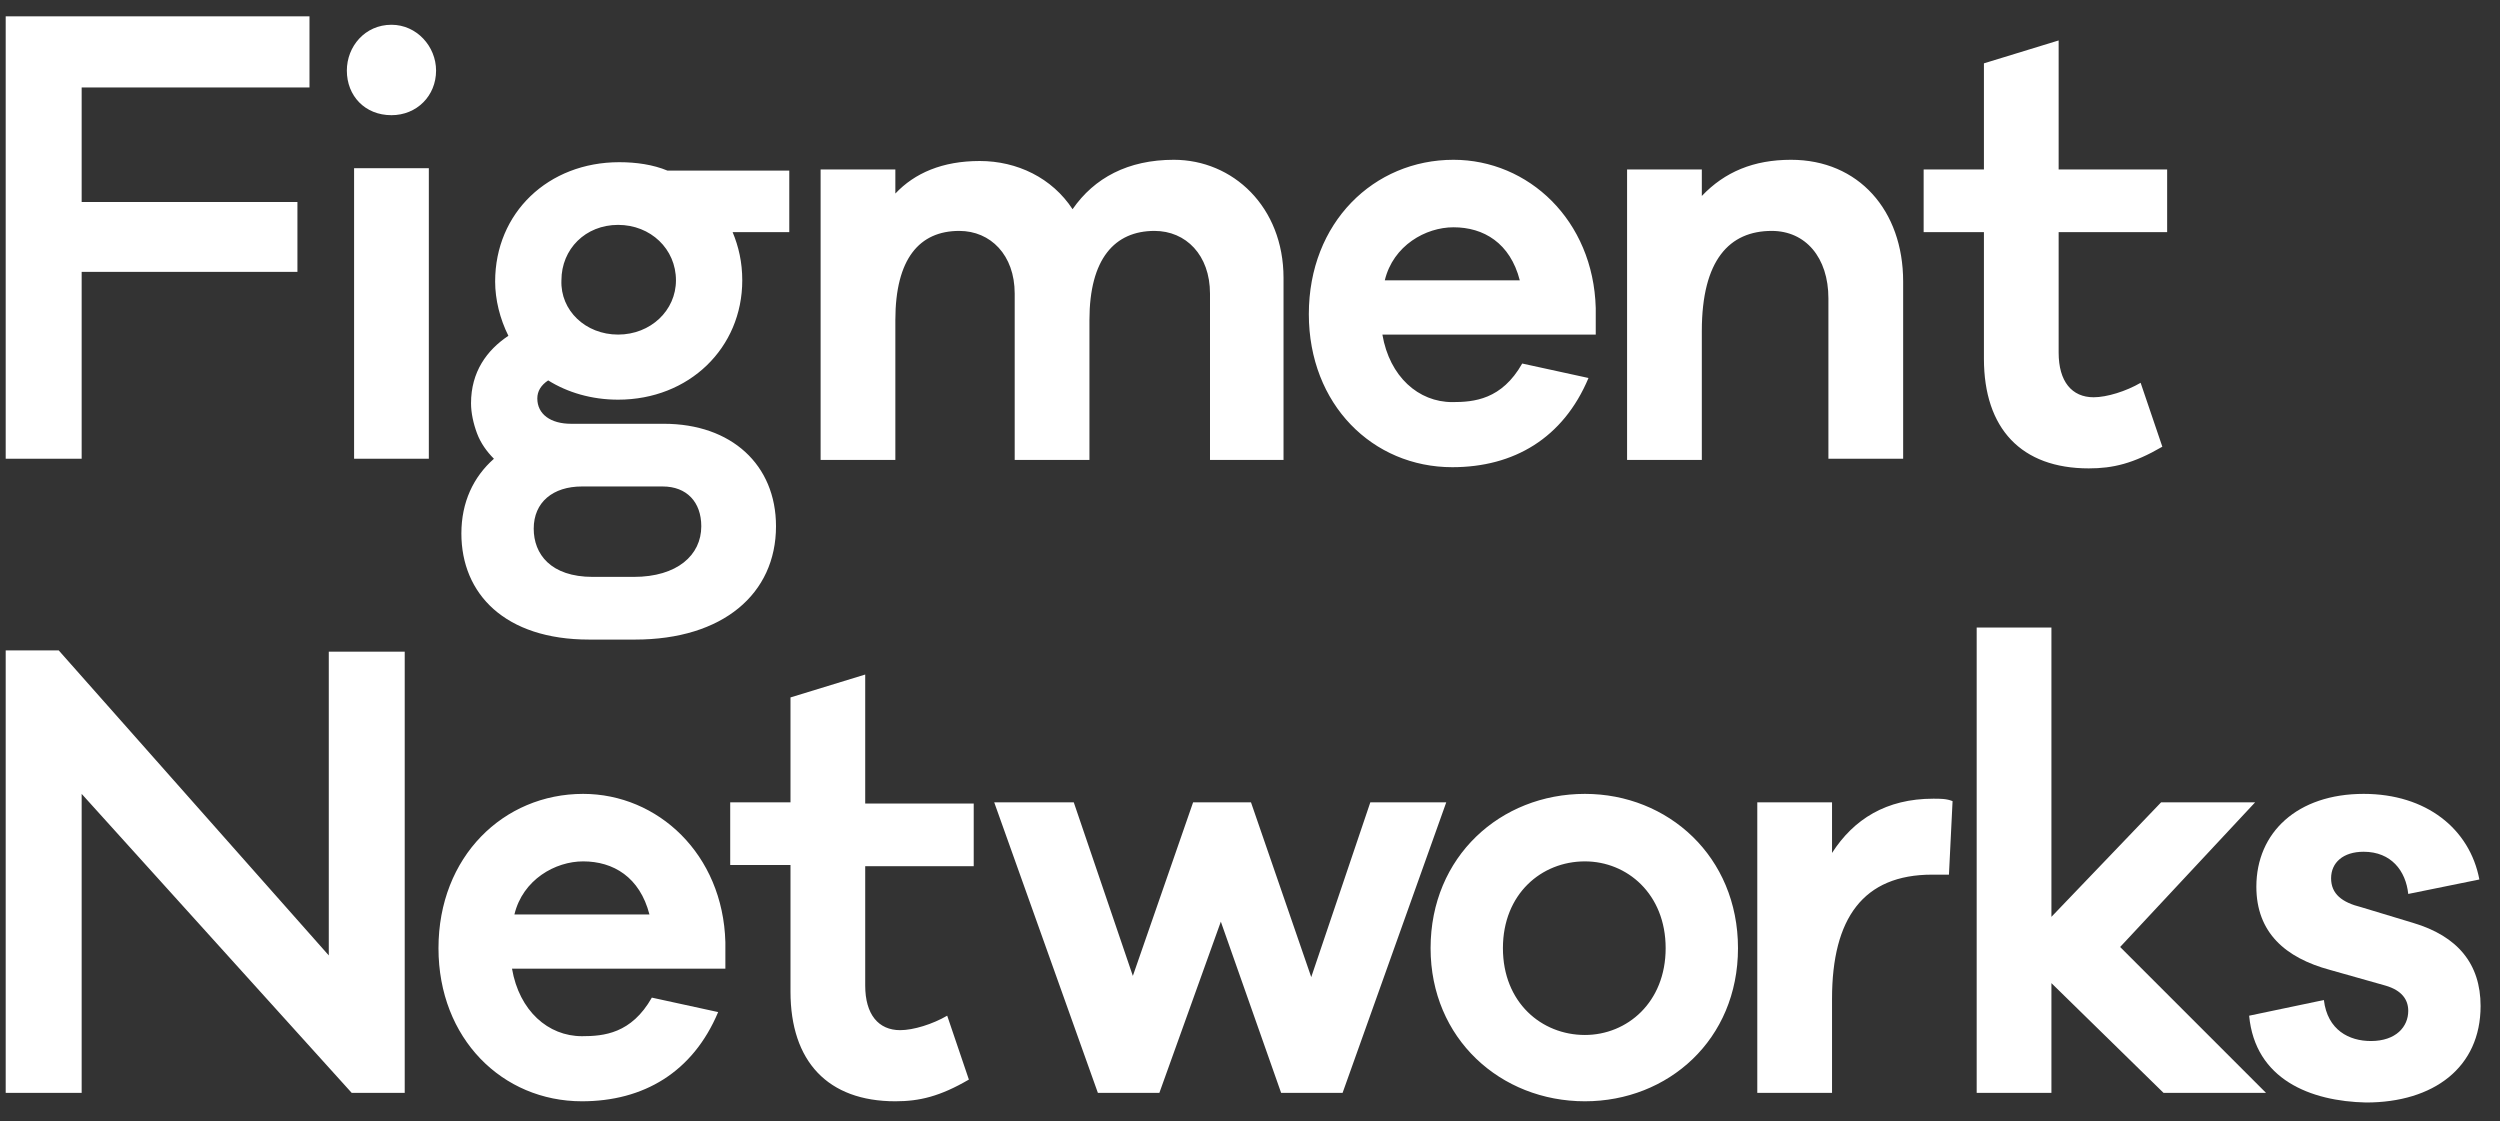<svg width="107" height="48" viewBox="0 0 107 48" fill="none" xmlns="http://www.w3.org/2000/svg">
<rect x="0" y="0" width="107" height="48" fill="#333333" stroke="none"/>
<path d="M96.263 43.472L99.462 42.801C99.616 44.091 100.545 44.556 101.474 44.556C102.557 44.556 103.073 43.936 103.073 43.266C103.073 42.801 102.815 42.389 102.093 42.182L99.72 41.511C97.811 40.995 96.572 39.912 96.572 37.951C96.572 35.63 98.326 33.978 101.164 33.978C103.847 33.978 105.705 35.475 106.117 37.642L103.073 38.261C102.97 37.281 102.351 36.455 101.164 36.455C100.287 36.455 99.771 36.919 99.771 37.59C99.771 38.261 100.236 38.622 101.061 38.828L103.28 39.499C105.189 40.067 106.169 41.253 106.169 43.059C106.169 45.691 104.157 47.187 101.267 47.187C98.894 47.135 96.521 46.206 96.263 43.472Z" fill="white"/>
<path d="M3.495 3.795V8.645H12.73V11.637H3.495V19.635H0.244V0.699H13.246V3.743H3.495V3.795ZM16.755 1.06C17.838 1.06 18.664 1.989 18.664 3.021C18.664 4.104 17.838 4.93 16.755 4.93C15.62 4.93 14.845 4.104 14.845 3.021C14.845 1.989 15.62 1.06 16.755 1.06ZM18.354 19.635H15.155V7.2H18.354V19.635ZM33.729 9.935H31.356C31.614 10.554 31.769 11.225 31.769 11.998C31.769 14.888 29.498 17.106 26.454 17.106C25.319 17.106 24.287 16.797 23.462 16.281C23.152 16.487 22.997 16.745 22.997 17.055C22.997 17.726 23.565 18.138 24.442 18.138H28.415C31.304 18.138 33.213 19.893 33.213 22.524C33.213 25.413 30.943 27.374 27.177 27.374H25.216C21.605 27.374 19.747 25.413 19.747 22.834C19.747 21.492 20.263 20.409 21.14 19.635C20.831 19.325 20.573 18.964 20.418 18.551C20.263 18.138 20.16 17.674 20.16 17.261C20.16 15.92 20.831 14.991 21.759 14.372C21.398 13.65 21.192 12.824 21.192 12.05C21.192 9.109 23.462 6.942 26.506 6.942C27.228 6.942 27.951 7.045 28.57 7.303H33.781V9.935H33.729ZM26.454 14.32C27.848 14.32 28.931 13.288 28.931 11.998C28.931 10.657 27.848 9.625 26.454 9.625C25.061 9.625 24.029 10.657 24.029 11.998C23.978 13.288 25.061 14.32 26.454 14.32ZM28.363 20.821H24.907C23.668 20.821 22.843 21.492 22.843 22.627C22.843 23.711 23.565 24.691 25.371 24.691H27.125C28.983 24.691 30.015 23.762 30.015 22.524C30.015 21.492 29.395 20.821 28.363 20.821ZM50.24 6.839C52.768 6.839 54.935 8.851 54.935 11.895V19.686H51.788V12.566C51.788 10.915 50.756 9.883 49.414 9.883C47.712 9.883 46.628 11.07 46.628 13.701V19.686H43.429V12.566C43.429 10.915 42.397 9.883 41.056 9.883C39.353 9.883 38.321 11.07 38.321 13.701V19.686H35.122V7.252H38.321V8.284C39.147 7.407 40.334 6.891 41.933 6.891C43.532 6.891 45.029 7.613 45.906 8.954C46.834 7.613 48.279 6.839 50.24 6.839ZM68.298 13.185V14.32H59.166C59.475 16.126 60.714 17.21 62.158 17.21C63.087 17.21 64.273 17.106 65.151 15.559L67.988 16.178C66.905 18.758 64.79 19.996 62.158 19.996C58.753 19.996 56.018 17.313 56.018 13.443C56.018 9.522 58.804 6.839 62.21 6.839C65.409 6.839 68.195 9.419 68.298 13.185ZM62.21 9.728C61.023 9.728 59.63 10.502 59.269 11.998H65.047C64.635 10.399 63.5 9.728 62.21 9.728ZM76.656 6.839C79.546 6.839 81.455 9.006 81.455 12.05V19.635H78.256V12.772C78.256 11.018 77.275 9.883 75.831 9.883C74.025 9.883 72.838 11.121 72.838 14.165V19.686H69.639V7.252H72.838V8.387C73.819 7.355 75.057 6.839 76.656 6.839ZM88.11 9.935V15.094C88.11 16.332 88.678 17.003 89.607 17.003C90.174 17.003 91 16.745 91.619 16.384L92.548 19.119C91.309 19.841 90.432 20.047 89.4 20.047C86.511 20.047 84.912 18.345 84.912 15.352V9.935H82.332V7.252H84.912V2.711L88.11 1.731V7.252H92.754V9.935H88.11ZM17.322 27.838V46.774H15.052L3.495 33.978V46.774H0.244V27.838H2.514L14.072 40.892V27.89H17.322V27.838ZM31.046 40.324V41.459H21.914C22.224 43.265 23.462 44.349 24.907 44.349C25.835 44.349 27.022 44.245 27.899 42.698L30.737 43.317C29.653 45.897 27.538 47.135 24.907 47.135C21.501 47.135 18.767 44.452 18.767 40.582C18.767 36.661 21.553 33.978 24.958 33.978C28.157 33.978 30.943 36.558 31.046 40.324ZM24.958 36.867C23.771 36.867 22.378 37.641 22.017 39.138H27.796C27.383 37.538 26.248 36.867 24.958 36.867ZM37.031 37.022V42.182C37.031 43.42 37.599 44.091 38.528 44.091C39.095 44.091 39.921 43.833 40.54 43.471L41.468 46.206C40.23 46.928 39.353 47.135 38.321 47.135C35.432 47.135 33.833 45.432 33.833 42.44V37.022H31.253V34.339H33.833V29.85L37.031 28.87V34.391H41.675V37.074H37.031V37.022ZM61.9 34.339L57.463 46.774H54.832L52.252 39.447L49.621 46.774H46.989L42.552 34.339H45.957L48.486 41.769L51.065 34.339H53.542L56.121 41.82L58.65 34.339H61.9ZM67.834 33.978C71.394 33.978 74.386 36.661 74.386 40.582C74.386 44.503 71.394 47.135 67.834 47.135C64.222 47.135 61.229 44.452 61.229 40.582C61.229 36.661 64.222 33.978 67.834 33.978ZM67.834 44.297C69.639 44.297 71.29 42.904 71.29 40.582C71.29 38.26 69.639 36.867 67.834 36.867C65.976 36.867 64.325 38.26 64.325 40.582C64.325 42.904 65.976 44.297 67.834 44.297ZM82.745 34.184C83.054 34.184 83.312 34.184 83.57 34.288L83.415 37.435H82.693C79.752 37.435 78.411 39.292 78.411 42.749V46.774H75.212V34.339H78.411V36.506C79.339 35.062 80.732 34.184 82.745 34.184ZM92.599 46.774L87.801 42.078V46.774H84.602V26.858H87.801V39.241L92.496 34.339H96.52L90.742 40.531L96.985 46.774H92.599Z" fill="white"/>
</svg>
